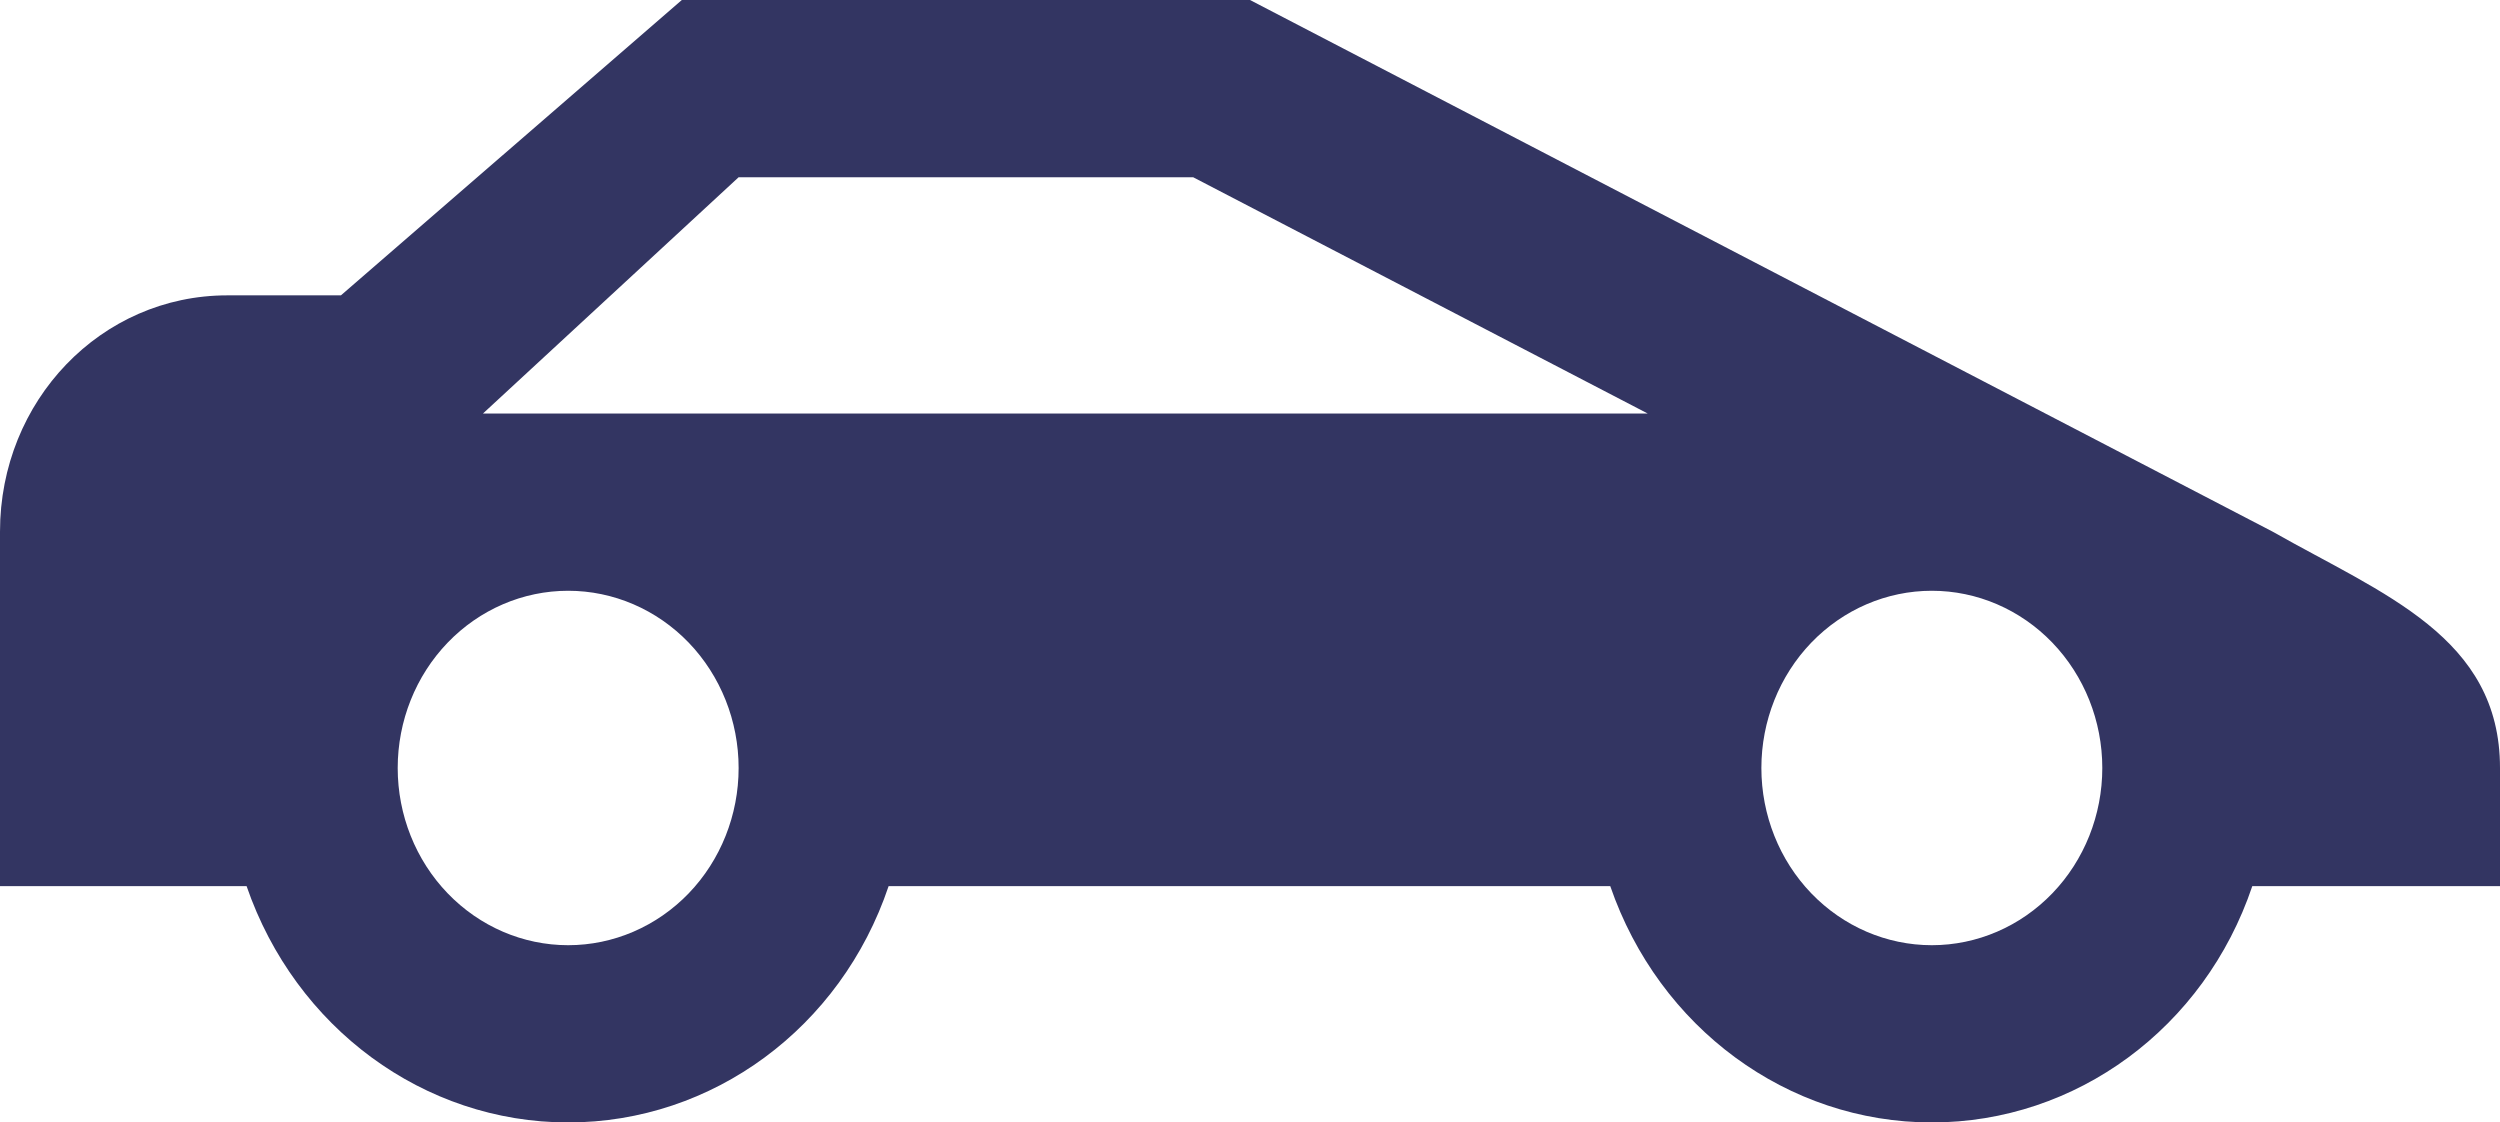 <svg width="49" height="22" viewBox="0 0 49 22" fill="none" xmlns="http://www.w3.org/2000/svg">
<path d="M24.5 0H13.364L6.682 5.789H4.455C1.982 5.789 0 7.851 0 10.421V17.368H4.833C5.791 20.147 8.308 22 11.136 22C13.965 22 16.482 20.147 17.417 17.368H31.561C32.518 20.147 35.035 22 37.864 22C40.692 22 43.209 20.147 44.145 17.368H49V15.053C49 12.482 46.706 11.648 44.545 10.421L24.5 0ZM9.466 8.105L14.477 3.474H23.386L32.295 8.105H9.466ZM11.136 11.579C12.022 11.579 12.872 11.945 13.499 12.596C14.125 13.248 14.477 14.131 14.477 15.053C14.477 15.974 14.125 16.858 13.499 17.509C12.872 18.16 12.022 18.526 11.136 18.526C10.25 18.526 9.401 18.16 8.774 17.509C8.147 16.858 7.795 15.974 7.795 15.053C7.795 14.131 8.147 13.248 8.774 12.596C9.401 11.945 10.25 11.579 11.136 11.579ZM37.864 11.579C38.75 11.579 39.599 11.945 40.226 12.596C40.853 13.248 41.205 14.131 41.205 15.053C41.205 15.974 40.853 16.858 40.226 17.509C39.599 18.16 38.75 18.526 37.864 18.526C36.978 18.526 36.128 18.16 35.501 17.509C34.875 16.858 34.523 15.974 34.523 15.053C34.523 14.131 34.875 13.248 35.501 12.596C36.128 11.945 36.978 11.579 37.864 11.579Z" fill="#333562"/>
</svg>
